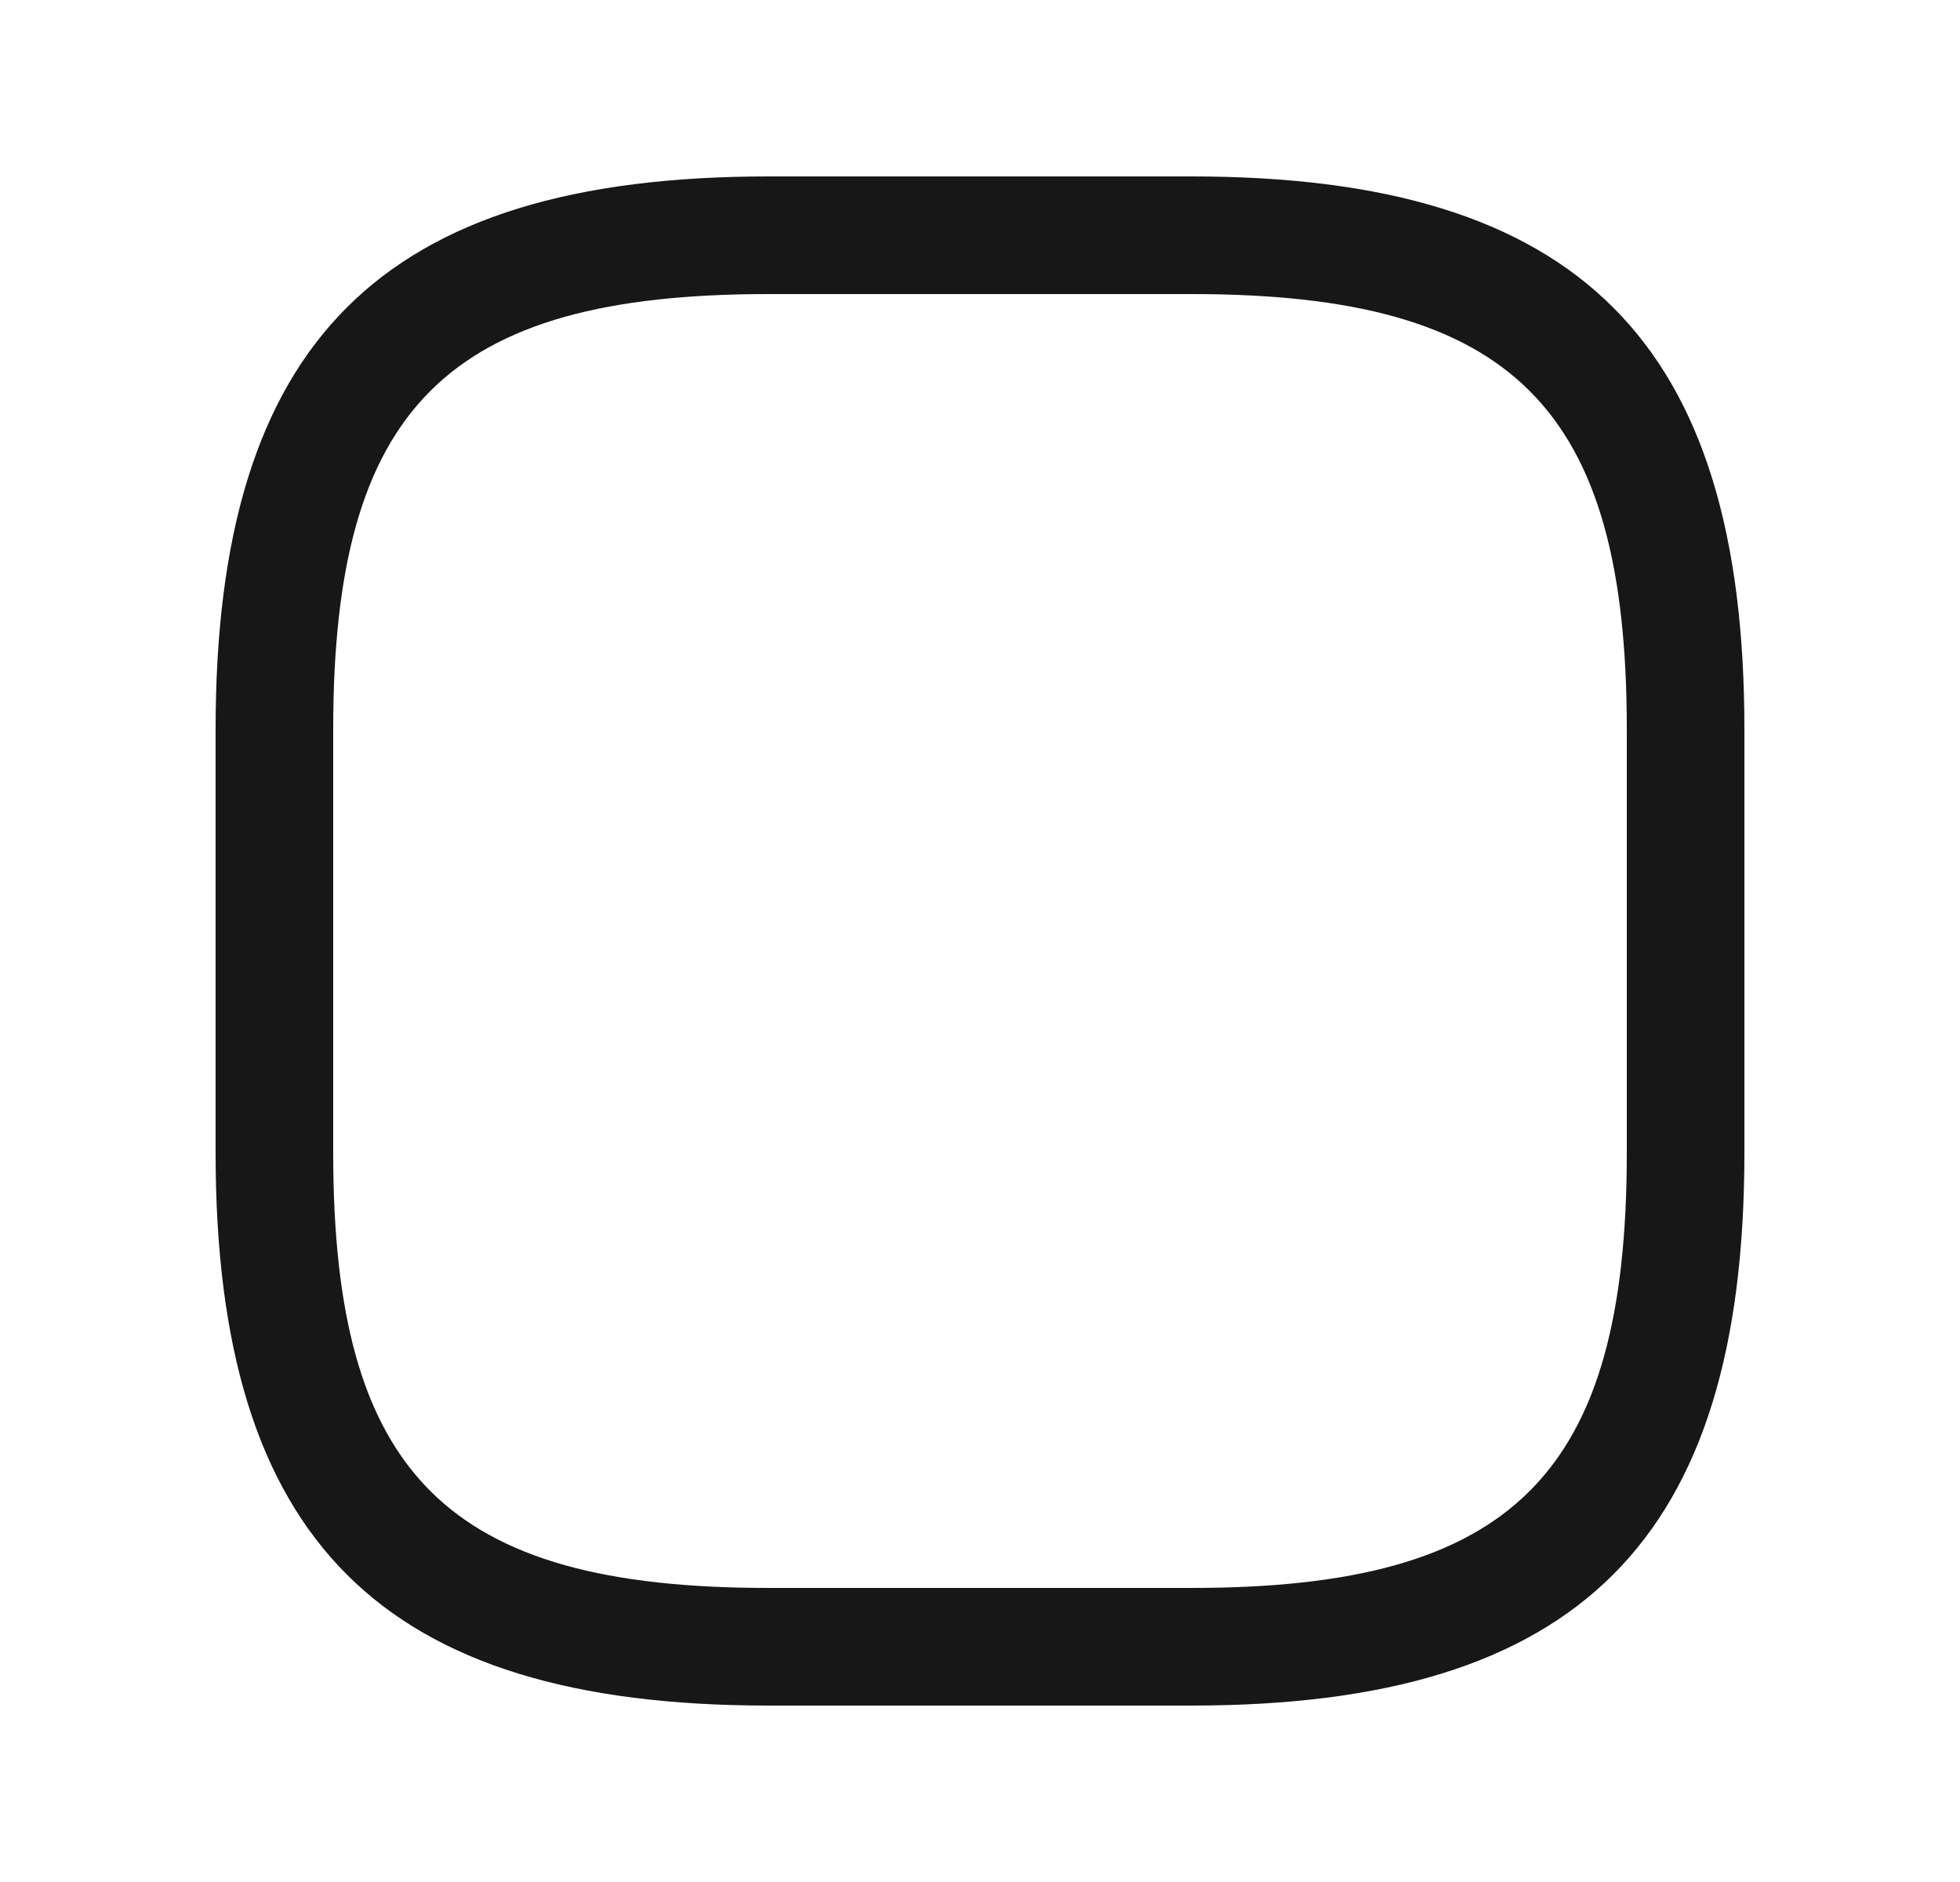 <svg width="25" height="24" viewBox="0 0 25 24" fill="none" xmlns="http://www.w3.org/2000/svg">
<path d="M15.2 21.75H9.8C4.86 21.75 2.75 19.64 2.75 14.7V9.3C2.75 4.36 4.86 2.25 9.8 2.25H15.2C20.14 2.25 22.25 4.36 22.25 9.3V14.7C22.25 19.64 20.14 21.75 15.2 21.75ZM9.8 3.75C5.7 3.75 4.25 5.2 4.25 9.3V14.7C4.25 18.8 5.7 20.25 9.8 20.25H15.2C19.3 20.25 20.75 18.8 20.75 14.7V9.3C20.75 5.2 19.3 3.75 15.2 3.75H9.8Z" fill="#171717"/>
</svg>
